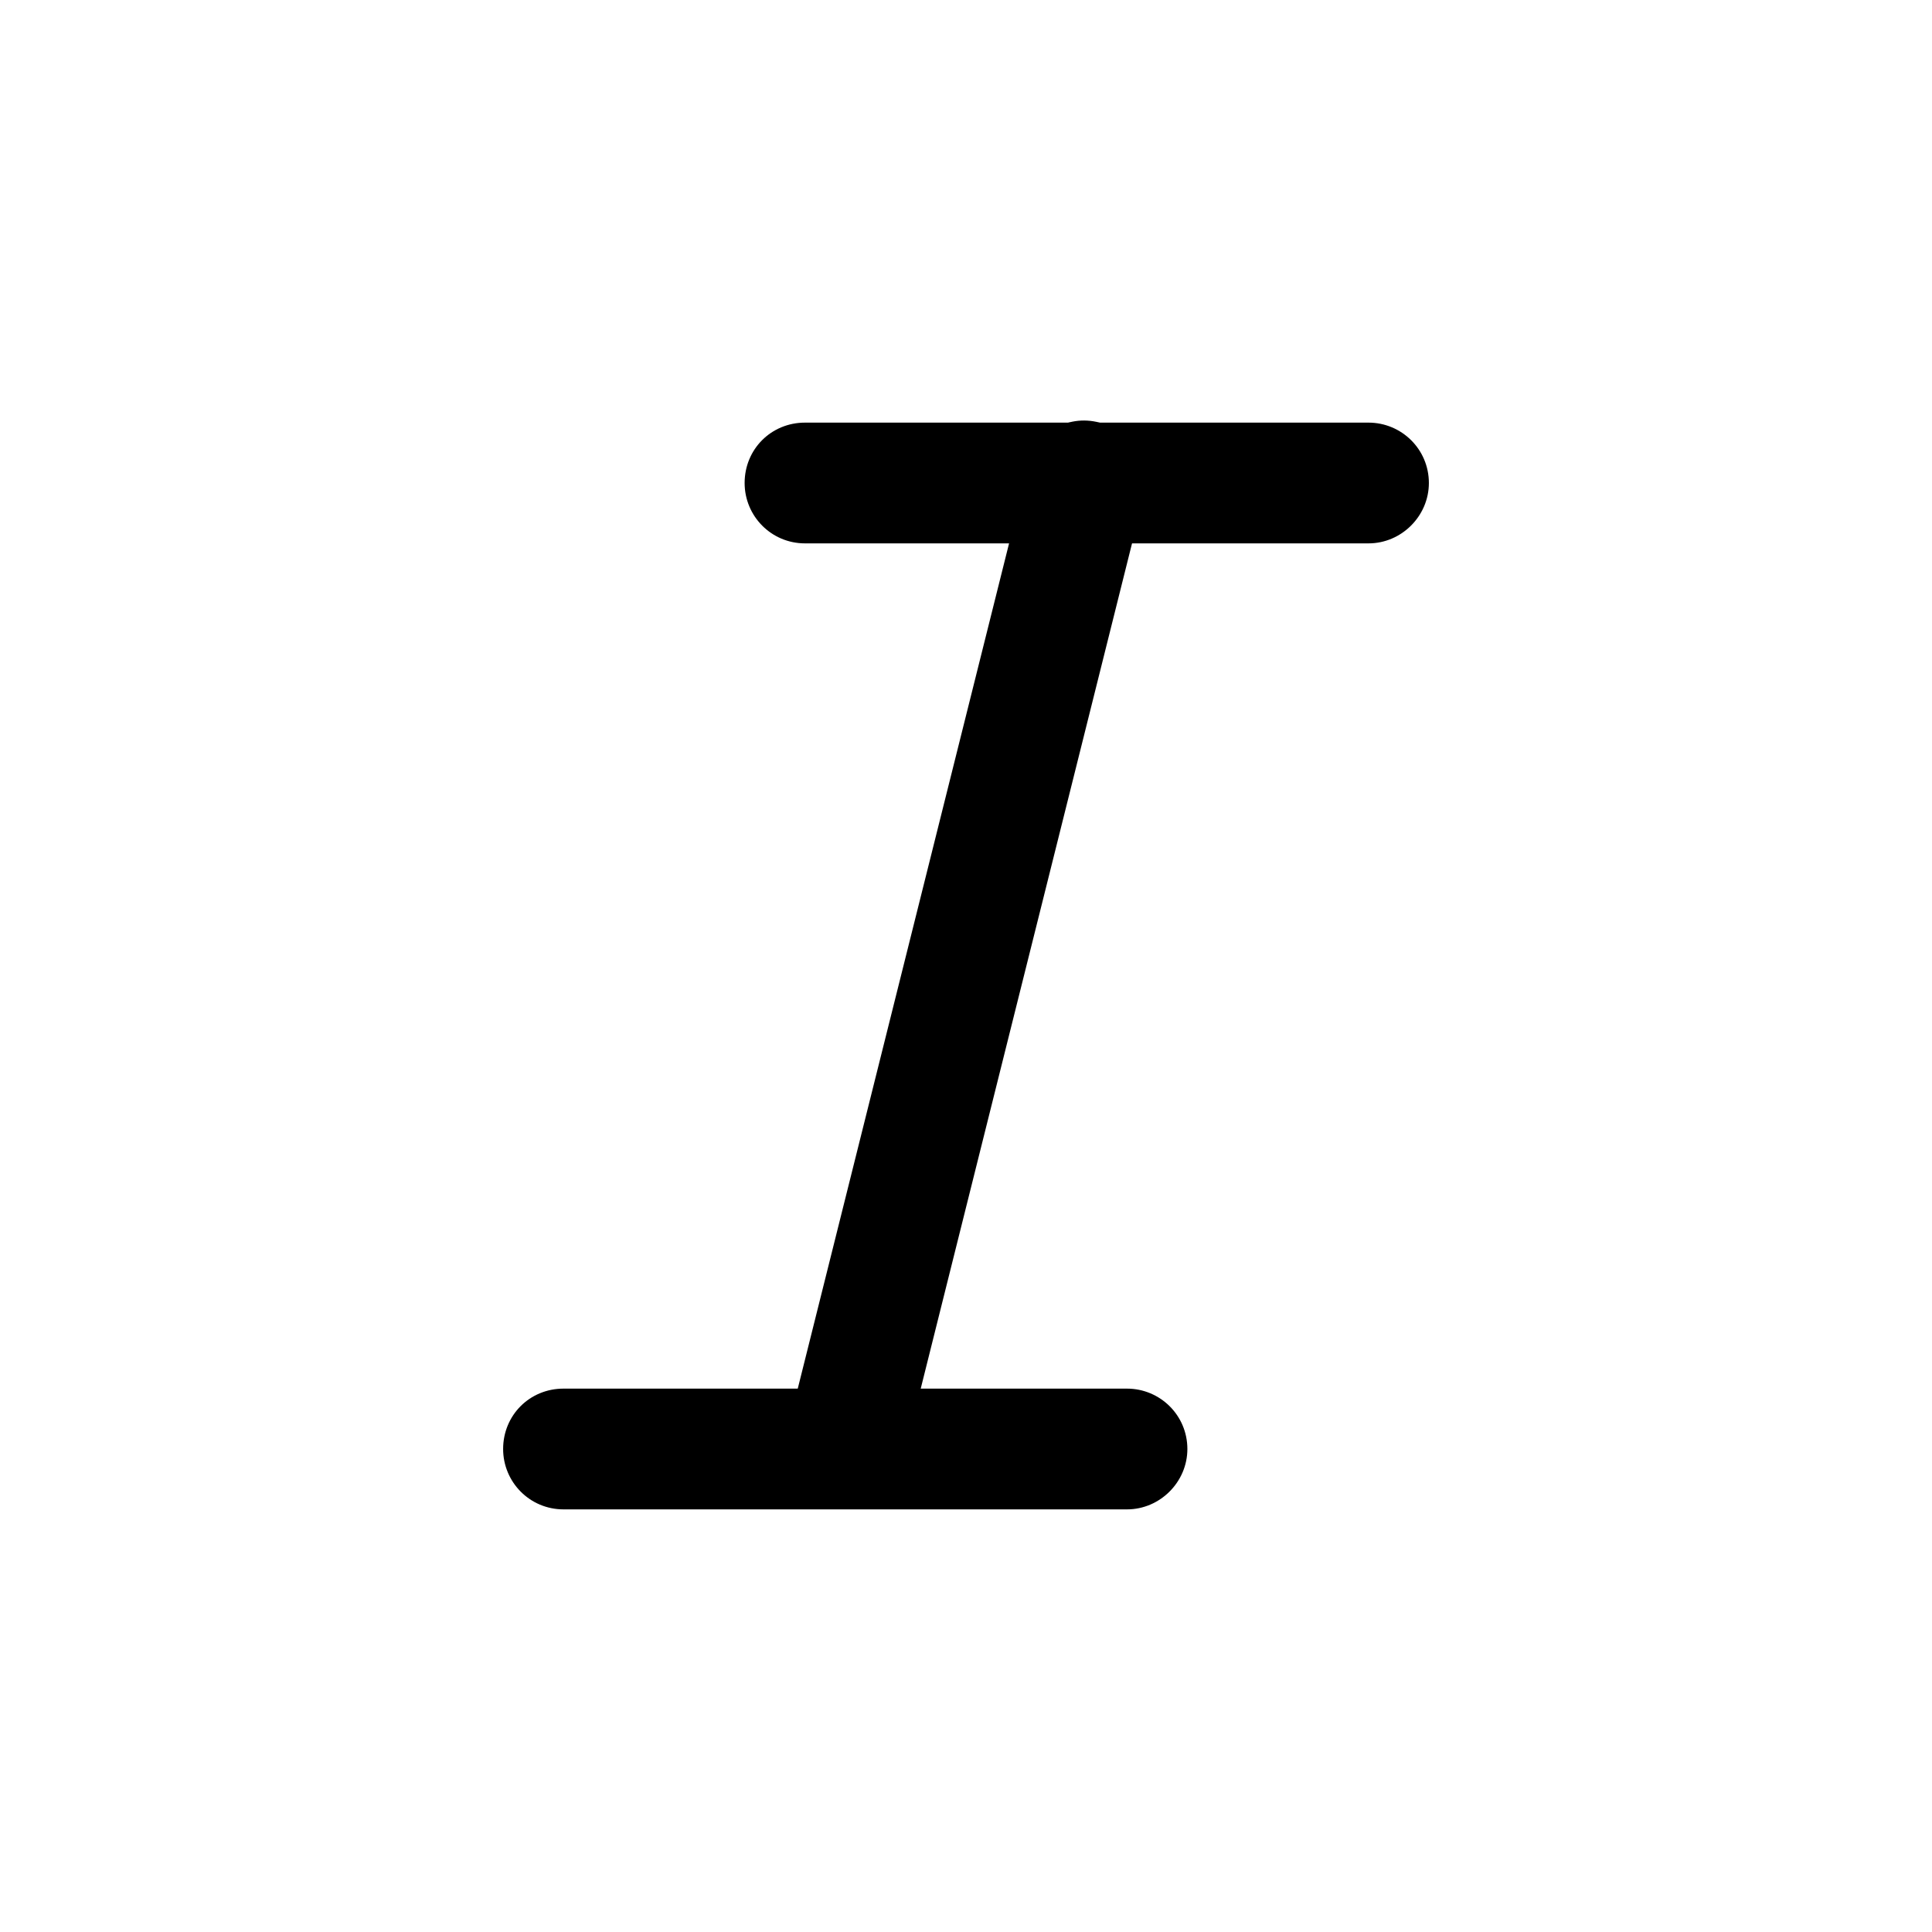 <svg width="24" height="24" viewBox="0 0 24 24" xmlns="http://www.w3.org/2000/svg">
    <g fill="currentColor">
        <path
            d="M12.77 5.81l-3 12c-.11.4.14.8.54.9 .4.1.8-.15.9-.55l3-12c.1-.41-.15-.81-.55-.91 -.41-.11-.81.14-.91.54Z" />
        <path d="M14 17.25H7c-.42 0-.75.33-.75.75 0 .41.33.75.75.75h7c.41 0 .75-.34.75-.75 0-.42-.34-.75-.75-.75Z" />
        <path d="M10 6.75h7c.41 0 .75-.34.75-.75 0-.42-.34-.75-.75-.75h-7c-.42 0-.75.33-.75.75 0 .41.33.75.75.75Z" />
    </g>
</svg>